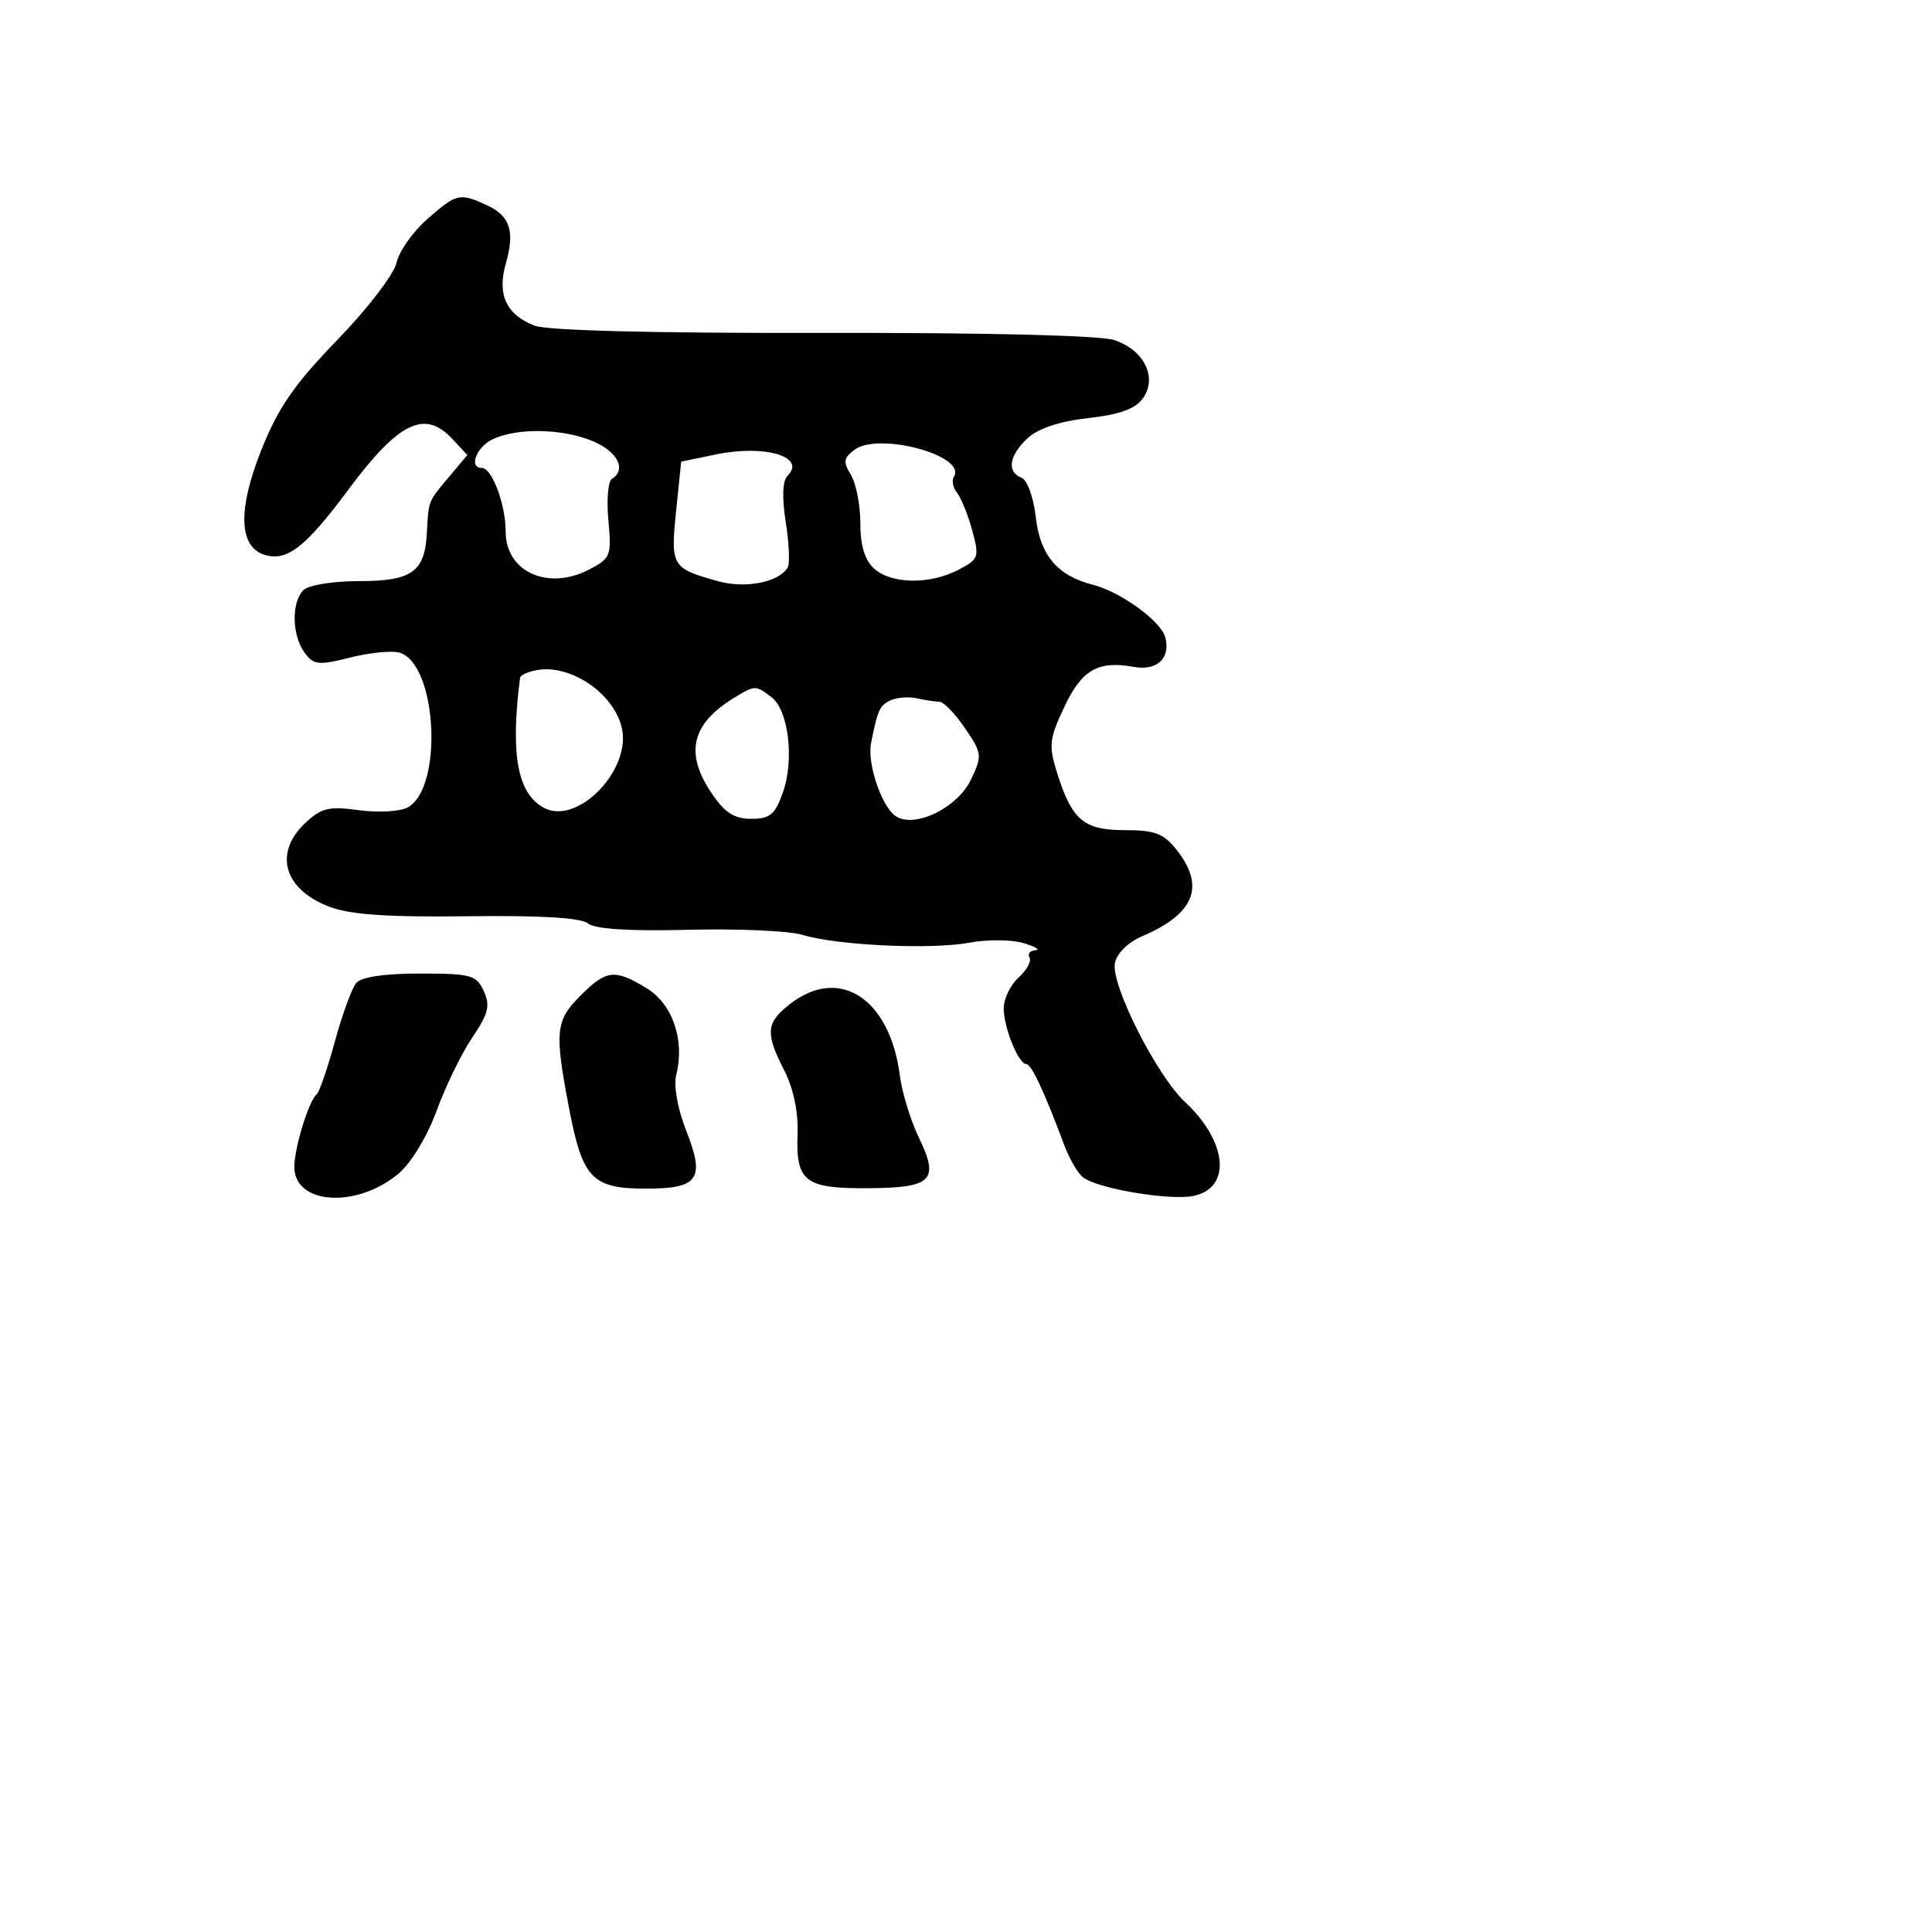 <svg xmlns="http://www.w3.org/2000/svg" width="256" height="256" viewBox="0 0 256 256" version="1.1">
	<path d="M 56.605 29.042 C 54.700 30.715, 52.869 33.320, 52.537 34.830 C 52.205 36.341, 48.681 40.933, 44.703 45.038 C 38.987 50.937, 36.876 53.992, 34.628 59.622 C 31.492 67.478, 31.636 72.432, 35.032 73.510 C 38.001 74.452, 40.456 72.550, 46.148 64.894 C 52.821 55.920, 56.273 54.230, 59.924 58.149 L 61.927 60.298 59.463 63.226 C 56.715 66.492, 56.793 66.292, 56.556 70.666 C 56.278 75.788, 54.560 77, 47.578 77 C 44.106 77, 40.874 77.526, 40.200 78.200 C 38.597 79.803, 38.677 84.176, 40.351 86.465 C 41.566 88.127, 42.177 88.193, 46.444 87.118 C 49.052 86.462, 51.996 86.181, 52.986 86.495 C 57.942 88.069, 58.753 104.456, 54 107 C 52.989 107.541, 50.084 107.699, 47.545 107.351 C 43.592 106.809, 42.575 107.051, 40.464 109.034 C 36.198 113.042, 37.613 117.886, 43.721 120.178 C 46.450 121.202, 51.530 121.544, 62 121.408 C 71.632 121.283, 76.972 121.602, 77.906 122.360 C 78.833 123.111, 83.378 123.398, 91.245 123.202 C 97.808 123.038, 104.601 123.342, 106.339 123.877 C 110.861 125.270, 123.389 125.856, 128.445 124.911 C 130.814 124.469, 134.045 124.494, 135.626 124.967 C 137.207 125.441, 137.911 125.867, 137.191 125.914 C 136.471 125.961, 136.123 126.390, 136.417 126.866 C 136.712 127.343, 136.063 128.538, 134.976 129.521 C 133.889 130.505, 133 132.344, 133 133.608 C 133 136.192, 134.957 141, 136.009 141 C 136.664 141, 138.387 144.689, 141.013 151.717 C 141.674 153.486, 142.774 155.397, 143.457 155.964 C 145.289 157.484, 155.082 159.138, 158.205 158.454 C 163.211 157.357, 162.635 151.264, 157.029 146.027 C 153.253 142.500, 147.185 130.484, 147.733 127.618 C 147.980 126.323, 149.456 124.864, 151.326 124.065 C 158.279 121.094, 159.735 117.476, 155.927 112.635 C 154.206 110.446, 153.047 110, 149.082 110 C 143.612 110, 142.040 108.681, 140.082 102.444 C 138.934 98.788, 139.026 97.923, 141.019 93.684 C 143.339 88.747, 145.490 87.506, 150.236 88.366 C 153.320 88.926, 155.133 87.222, 154.406 84.448 C 153.847 82.311, 148.478 78.412, 144.820 77.486 C 140.131 76.300, 137.820 73.579, 137.256 68.582 C 136.956 65.919, 136.123 63.601, 135.360 63.308 C 133.367 62.543, 133.698 60.359, 136.154 58.071 C 137.543 56.777, 140.396 55.828, 144.191 55.399 C 148.412 54.921, 150.466 54.173, 151.462 52.750 C 153.402 49.981, 151.579 46.342, 147.603 45.049 C 145.735 44.442, 130.365 44.070, 109 44.113 C 86.512 44.160, 72.514 43.803, 70.811 43.141 C 67.071 41.687, 65.847 39.021, 67.028 34.901 C 68.261 30.603, 67.586 28.588, 64.434 27.152 C 60.885 25.535, 60.491 25.630, 56.605 29.042 M 65.250 58.220 C 63.102 59.257, 62.078 62, 63.839 62 C 65.193 62, 67 66.817, 67 70.425 C 67 75.759, 72.571 78.307, 78.046 75.476 C 80.915 73.992, 81.050 73.651, 80.615 68.966 C 80.362 66.247, 80.570 63.765, 81.078 63.452 C 83.058 62.228, 81.838 59.830, 78.532 58.449 C 74.507 56.767, 68.478 56.663, 65.250 58.220 M 113.229 59.594 C 111.777 60.672, 111.701 61.207, 112.750 62.926 C 113.438 64.052, 114 66.934, 114 69.331 C 114 72.284, 114.590 74.224, 115.829 75.345 C 118.100 77.401, 123.176 77.478, 126.973 75.514 C 129.703 74.102, 129.795 73.840, 128.819 70.264 C 128.254 68.194, 127.350 65.957, 126.810 65.294 C 126.270 64.630, 126.087 63.669, 126.403 63.157 C 128.127 60.368, 116.442 57.208, 113.229 59.594 M 94.879 60.214 L 90.259 61.169 89.585 67.748 C 88.839 75.027, 89.009 75.310, 95.153 77.013 C 98.792 78.021, 103.159 77.169, 104.367 75.215 C 104.676 74.716, 104.565 72.008, 104.120 69.197 C 103.600 65.908, 103.684 63.716, 104.356 63.044 C 106.879 60.521, 101.364 58.874, 94.879 60.214 M 71.250 88.773 C 70.013 88.975, 68.960 89.445, 68.912 89.820 C 67.603 99.943, 68.561 105.159, 72.072 107.038 C 76.551 109.436, 83.773 101.928, 82.369 96.334 C 81.241 91.840, 75.674 88.054, 71.250 88.773 M 97.514 92.309 C 91.631 95.837, 90.656 99.709, 94.290 105.102 C 96.030 107.685, 97.290 108.500, 99.540 108.500 C 102.020 108.500, 102.701 107.933, 103.738 105 C 105.278 100.648, 104.486 94.092, 102.211 92.364 C 100.154 90.800, 100.031 90.799, 97.514 92.309 M 118 92.796 C 116.560 93.472, 116.298 94.049, 115.412 98.500 C 114.906 101.044, 116.676 106.486, 118.503 108.002 C 120.852 109.952, 126.825 107.172, 128.679 103.265 C 130.164 100.134, 130.125 99.805, 127.870 96.494 C 126.567 94.580, 125.050 93.004, 124.500 92.993 C 123.950 92.982, 122.600 92.775, 121.500 92.533 C 120.400 92.291, 118.825 92.410, 118 92.796 M 47.190 130.271 C 46.610 130.969, 45.340 134.457, 44.366 138.021 C 43.393 141.584, 42.311 144.725, 41.962 145 C 40.938 145.807, 39 152.098, 39 154.614 C 39 159.639, 47.273 160.166, 52.824 155.495 C 54.491 154.092, 56.615 150.578, 57.860 147.165 C 59.044 143.918, 61.172 139.552, 62.590 137.462 C 64.719 134.325, 64.983 133.258, 64.105 131.332 C 63.132 129.195, 62.424 129, 55.644 129 C 50.881 129, 47.869 129.453, 47.190 130.271 M 76.923 131.923 C 73.597 135.249, 73.456 136.638, 75.408 146.871 C 77.178 156.151, 78.468 157.500, 85.572 157.500 C 92.591 157.500, 93.460 156.242, 90.911 149.774 C 89.781 146.907, 89.242 143.884, 89.604 142.441 C 90.761 137.831, 89.135 133.053, 85.696 130.956 C 81.440 128.361, 80.367 128.479, 76.923 131.923 M 104.635 133.073 C 101.490 135.546, 101.384 136.873, 103.930 141.864 C 105.144 144.241, 105.794 147.367, 105.682 150.275 C 105.438 156.585, 106.658 157.512, 115.122 157.443 C 123.547 157.375, 124.498 156.407, 121.743 150.703 C 120.649 148.440, 119.523 144.769, 119.239 142.544 C 117.933 132.284, 111.194 127.913, 104.635 133.073" stroke="none" fill="black" fill-rule="evenodd"/>
</svg>